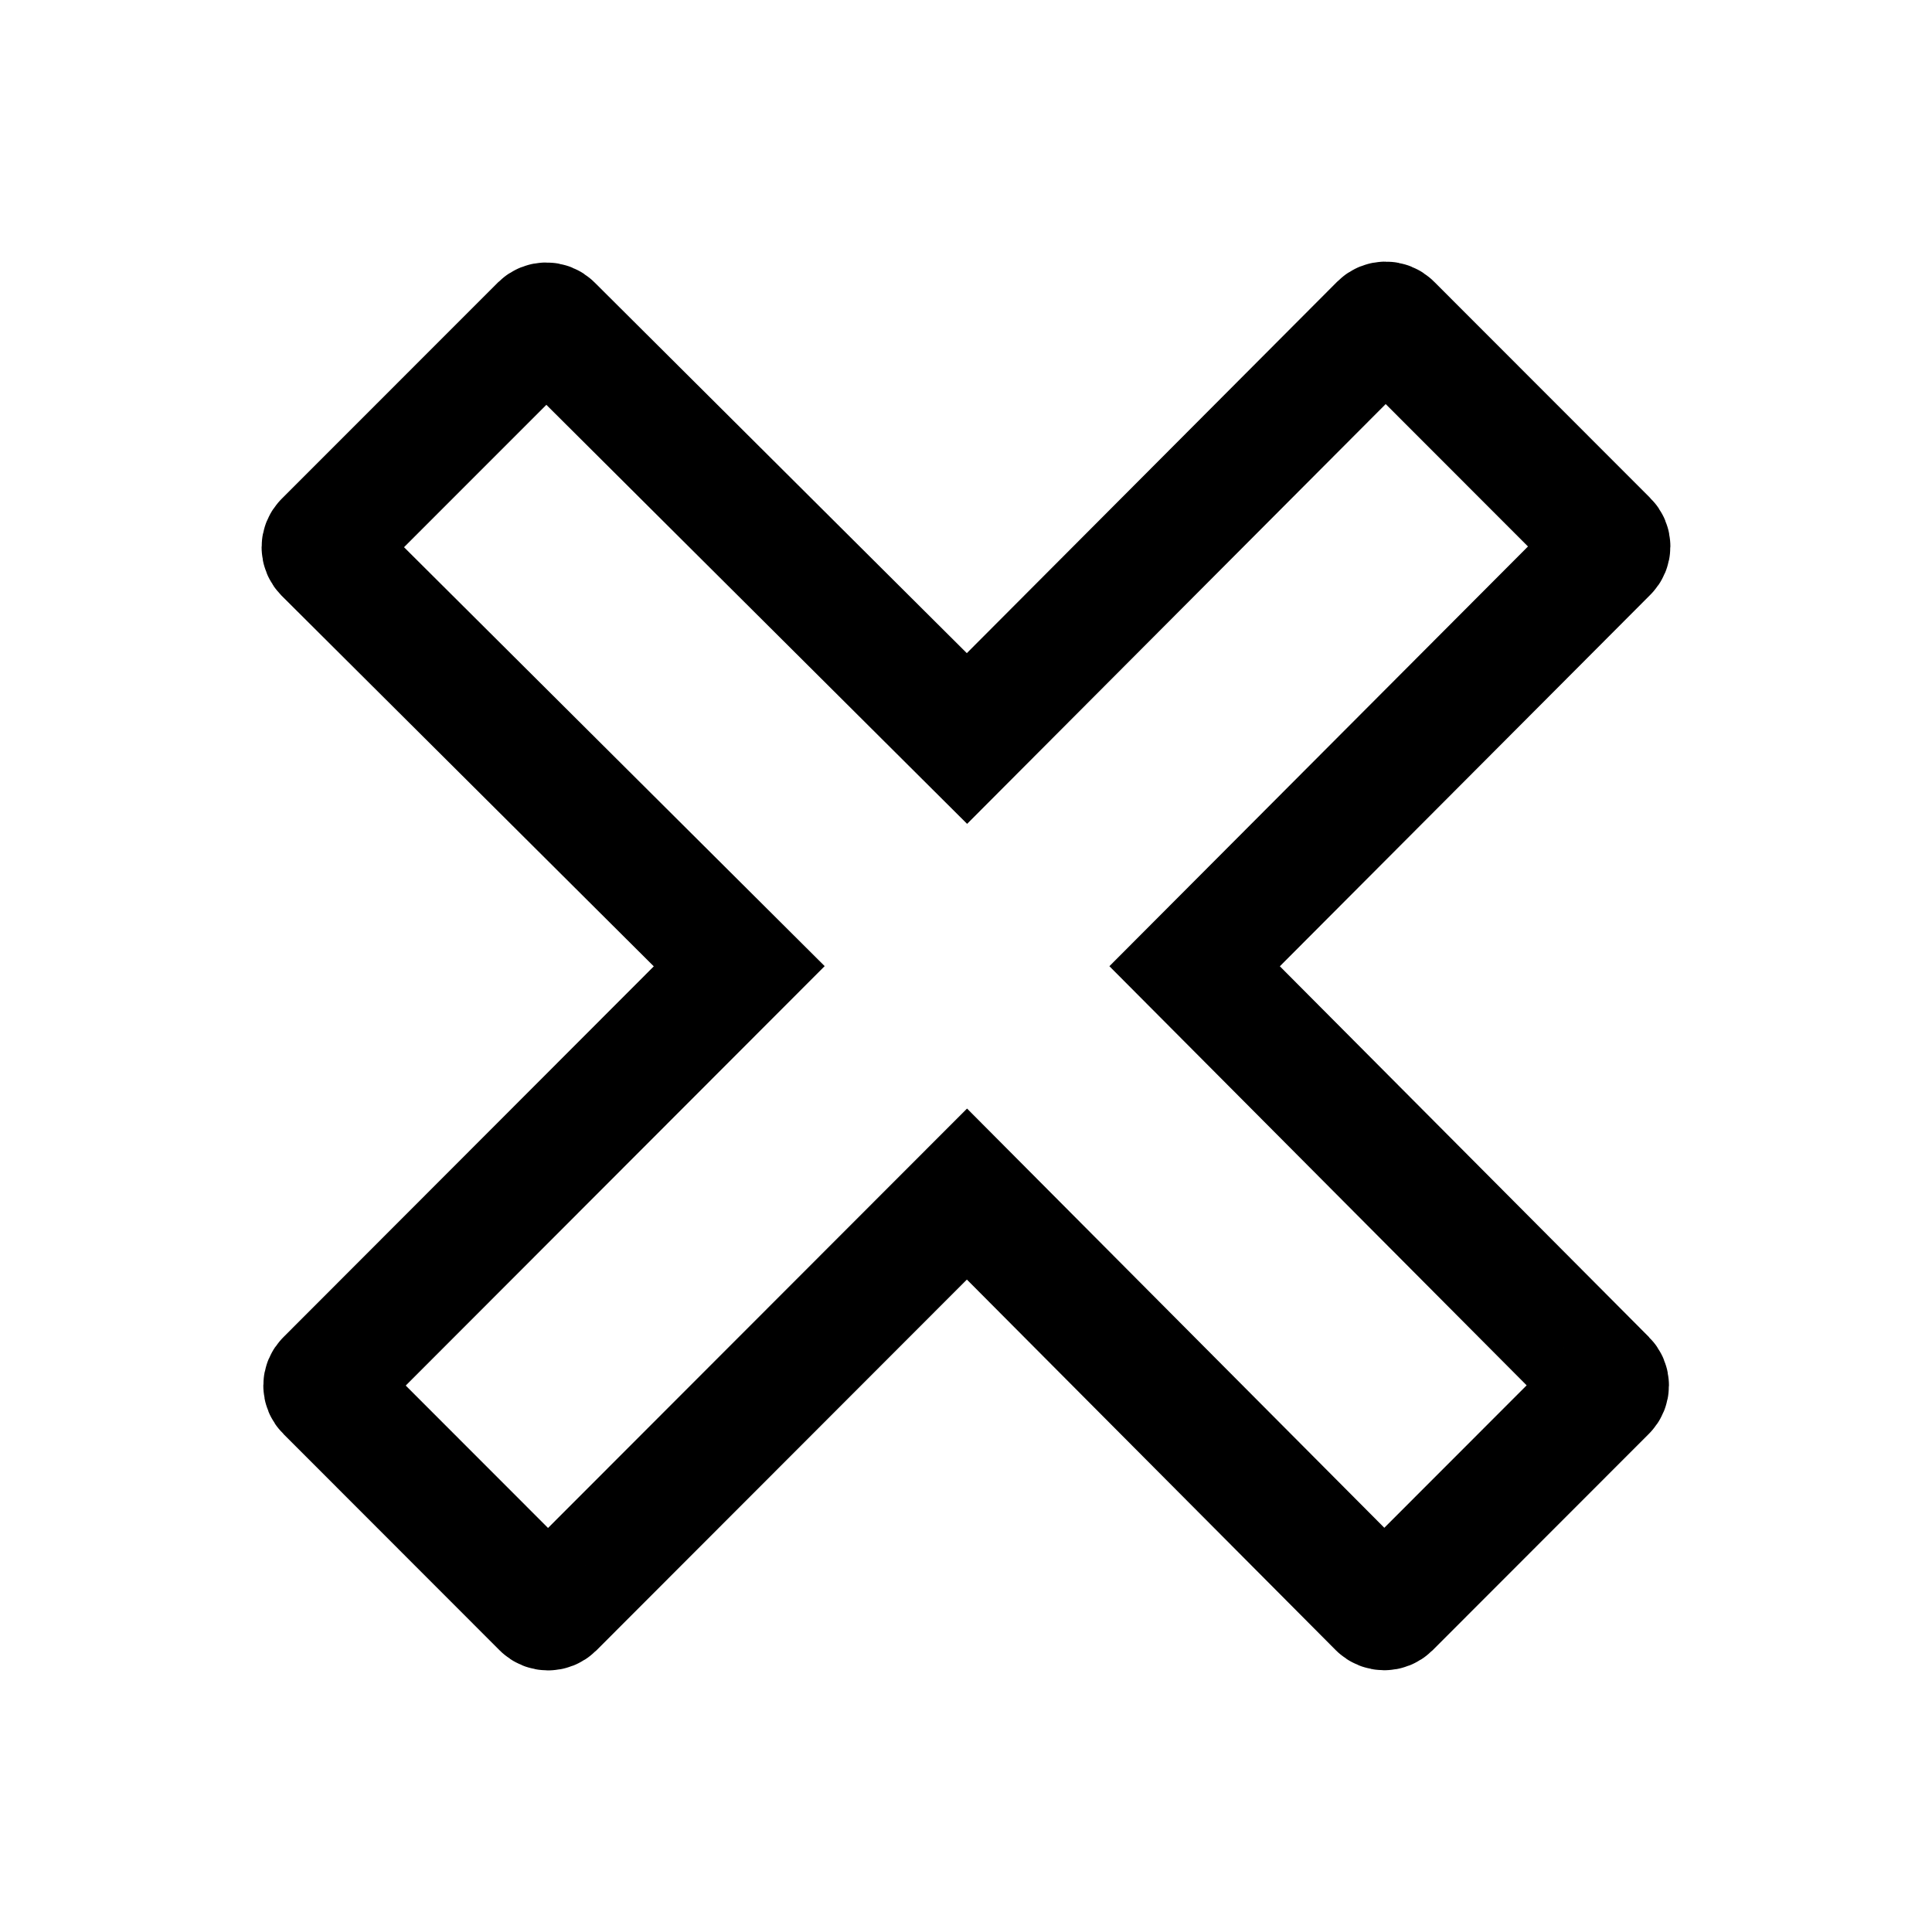 <svg width="24" height="24" viewBox="0 0 24 24" fill="none" xmlns="http://www.w3.org/2000/svg">
    <path d="M19.97 6.717L17.284 4.029C17.245 3.99 17.181 3.99 17.142 4.029L12.012 9.174L6.857 4.04C6.818 4.001 6.755 4.001 6.715 4.04L4.029 6.727C3.99 6.767 3.99 6.83 4.029 6.87L9.183 12.003L4.051 17.141C4.011 17.18 4.011 17.244 4.051 17.283L6.737 19.971C6.776 20.01 6.839 20.01 6.879 19.971L12.012 14.833L17.124 19.969C17.164 20.008 17.227 20.008 17.267 19.969L19.953 17.281C19.992 17.242 19.992 17.178 19.953 17.139L14.84 12.003L19.97 6.859C20.01 6.82 20.01 6.756 19.97 6.717Z" stroke="currentColor" stroke-width="1.5"/>
</svg>
